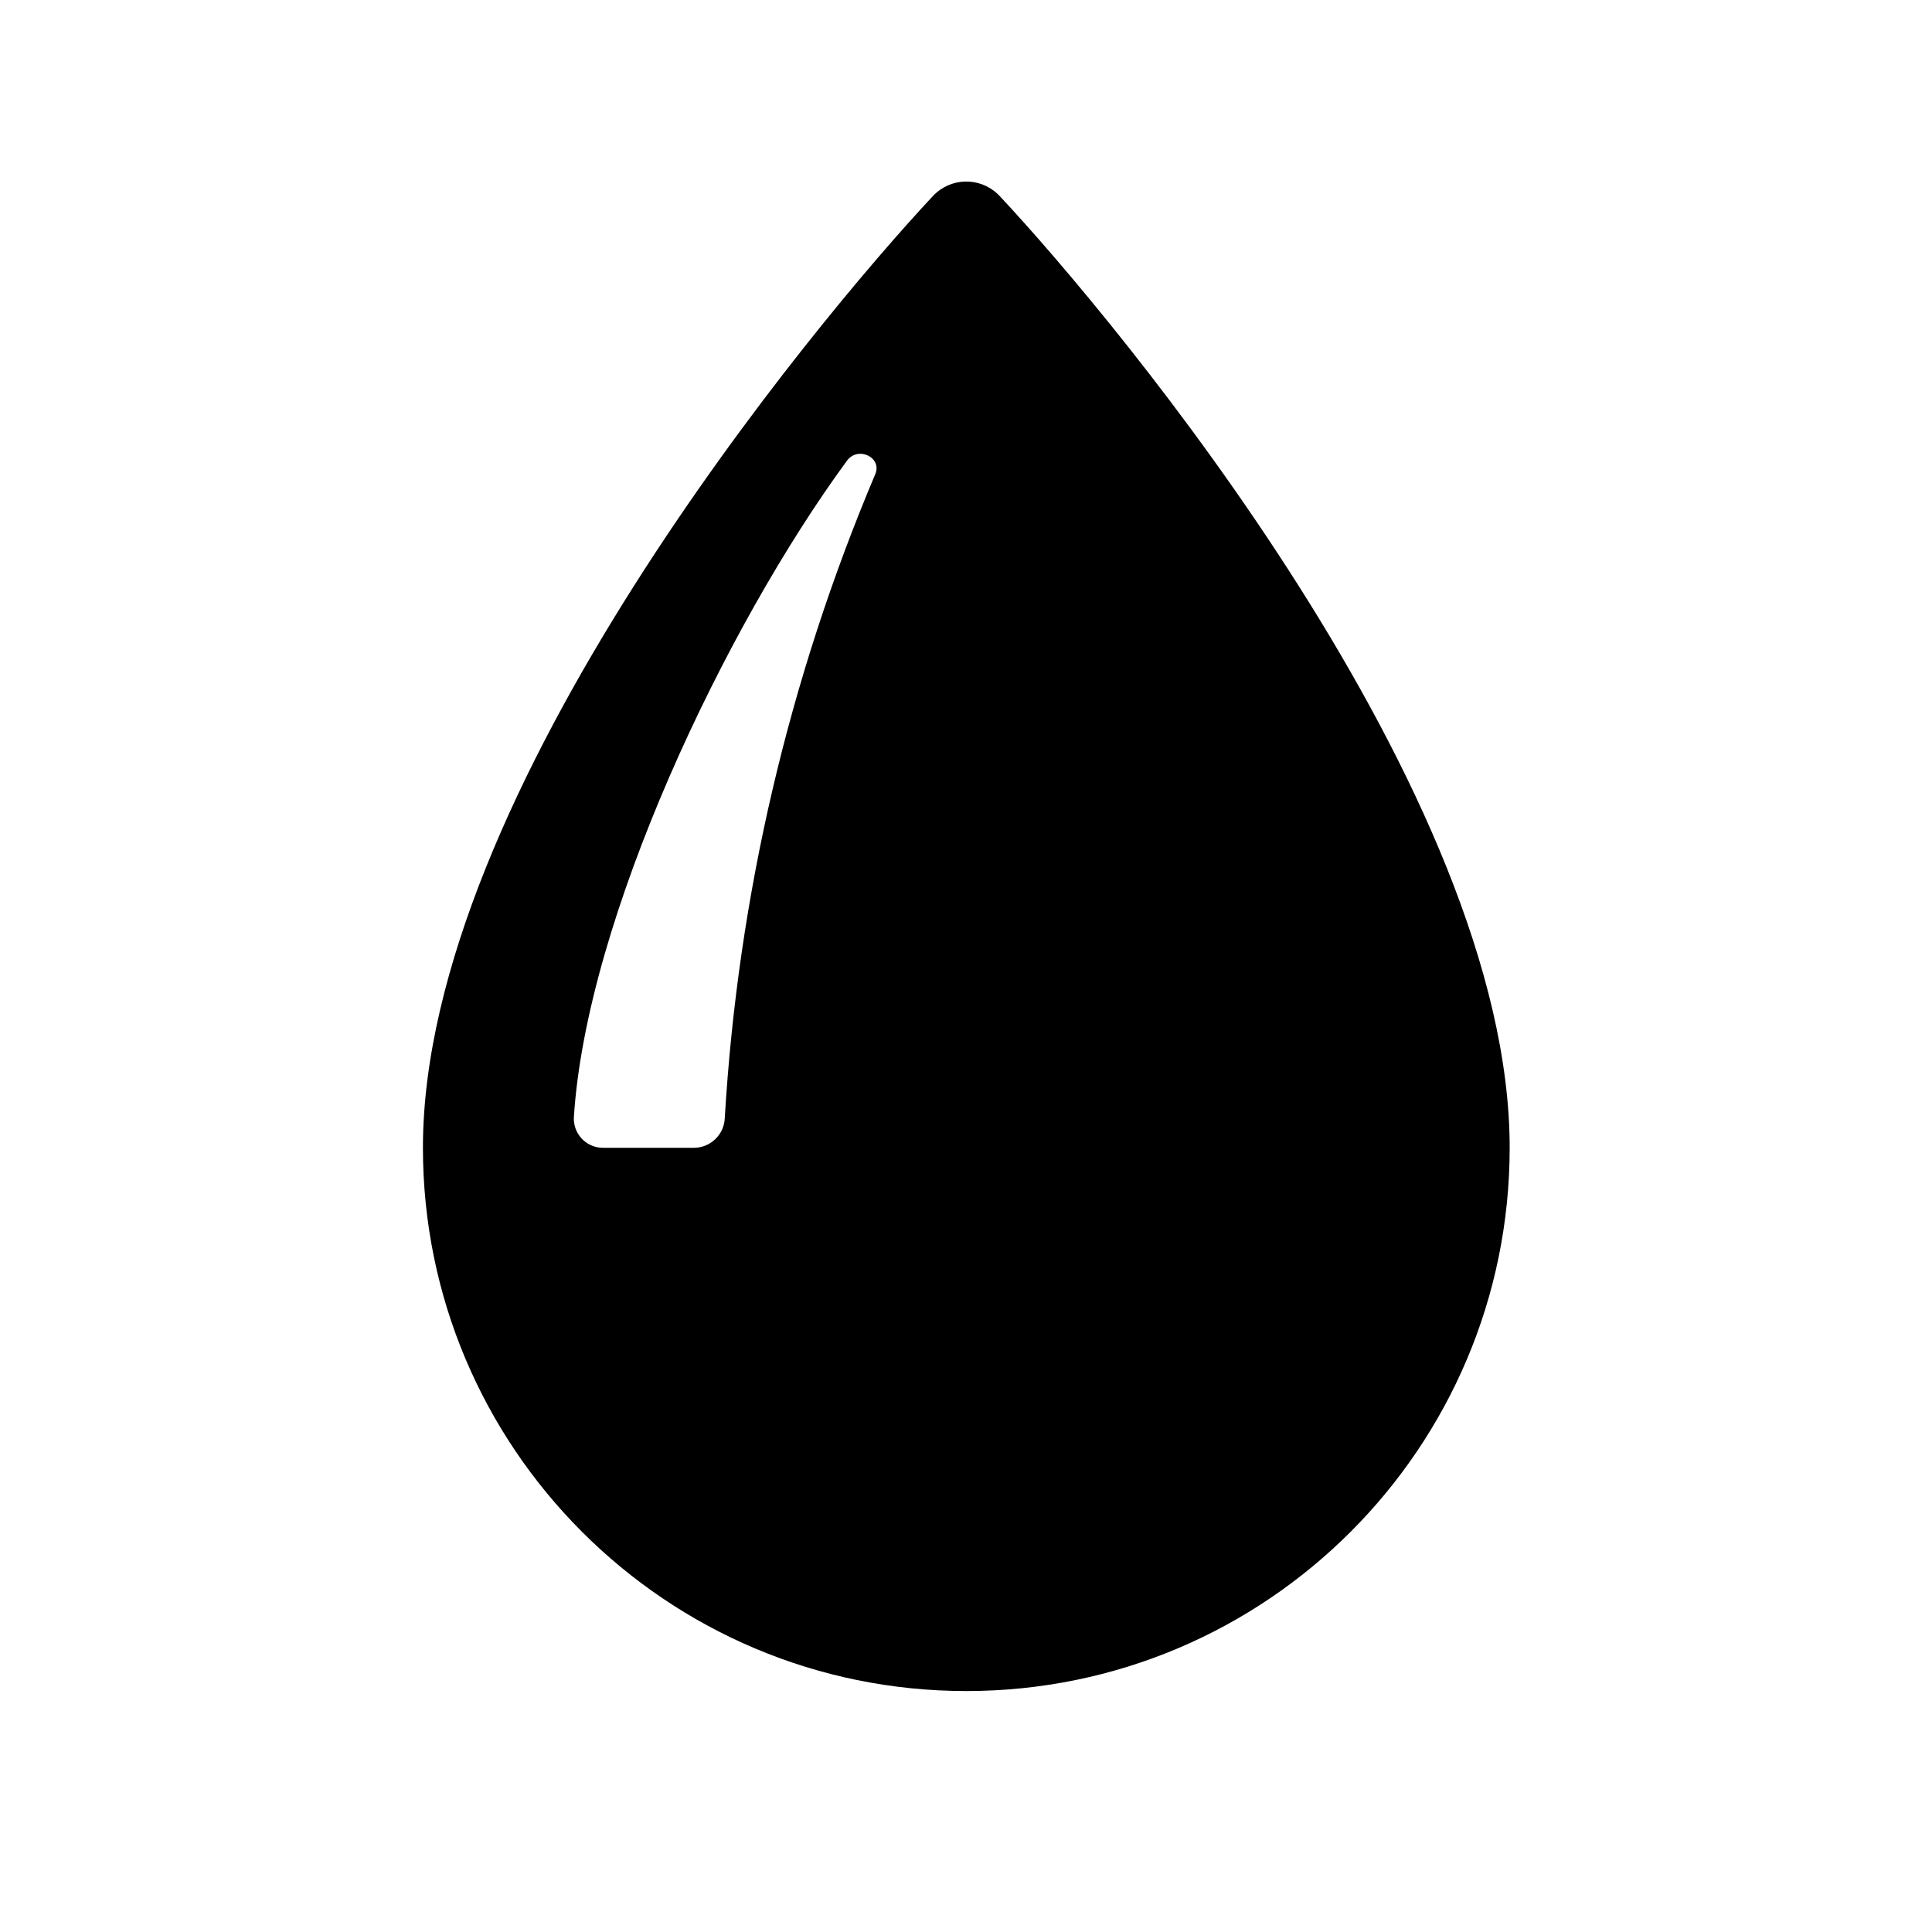<svg width="32" height="32" viewBox="0 0 32 32" fill="none" xmlns="http://www.w3.org/2000/svg">
<path fill-rule="evenodd" clip-rule="evenodd" d="M16.005 28.009H16.005C11.035 28.009 7.005 23.98 7.005 19.01C7.005 13.143 13.498 5.334 15.454 3.245V3.245C15.74 2.941 16.218 2.926 16.523 3.212C16.534 3.223 16.545 3.234 16.556 3.245C18.513 5.334 25.005 13.143 25.005 19.01V19.009C25.005 23.98 20.976 28.009 16.005 28.009C16.005 28.009 16.005 28.009 16.005 28.009H16.005ZM14.495 7.859L14.495 7.859C13.065 11.242 12.223 14.844 12.005 18.511V18.511C11.998 18.784 11.778 19.004 11.505 19.011H10.005V19.011C9.739 19.021 9.515 18.813 9.505 18.547C9.505 18.535 9.505 18.523 9.505 18.511C9.708 15.22 12.011 10.38 14.029 7.63C14.213 7.381 14.62 7.579 14.495 7.859L14.495 7.859Z" fill="black"/>
</svg>
